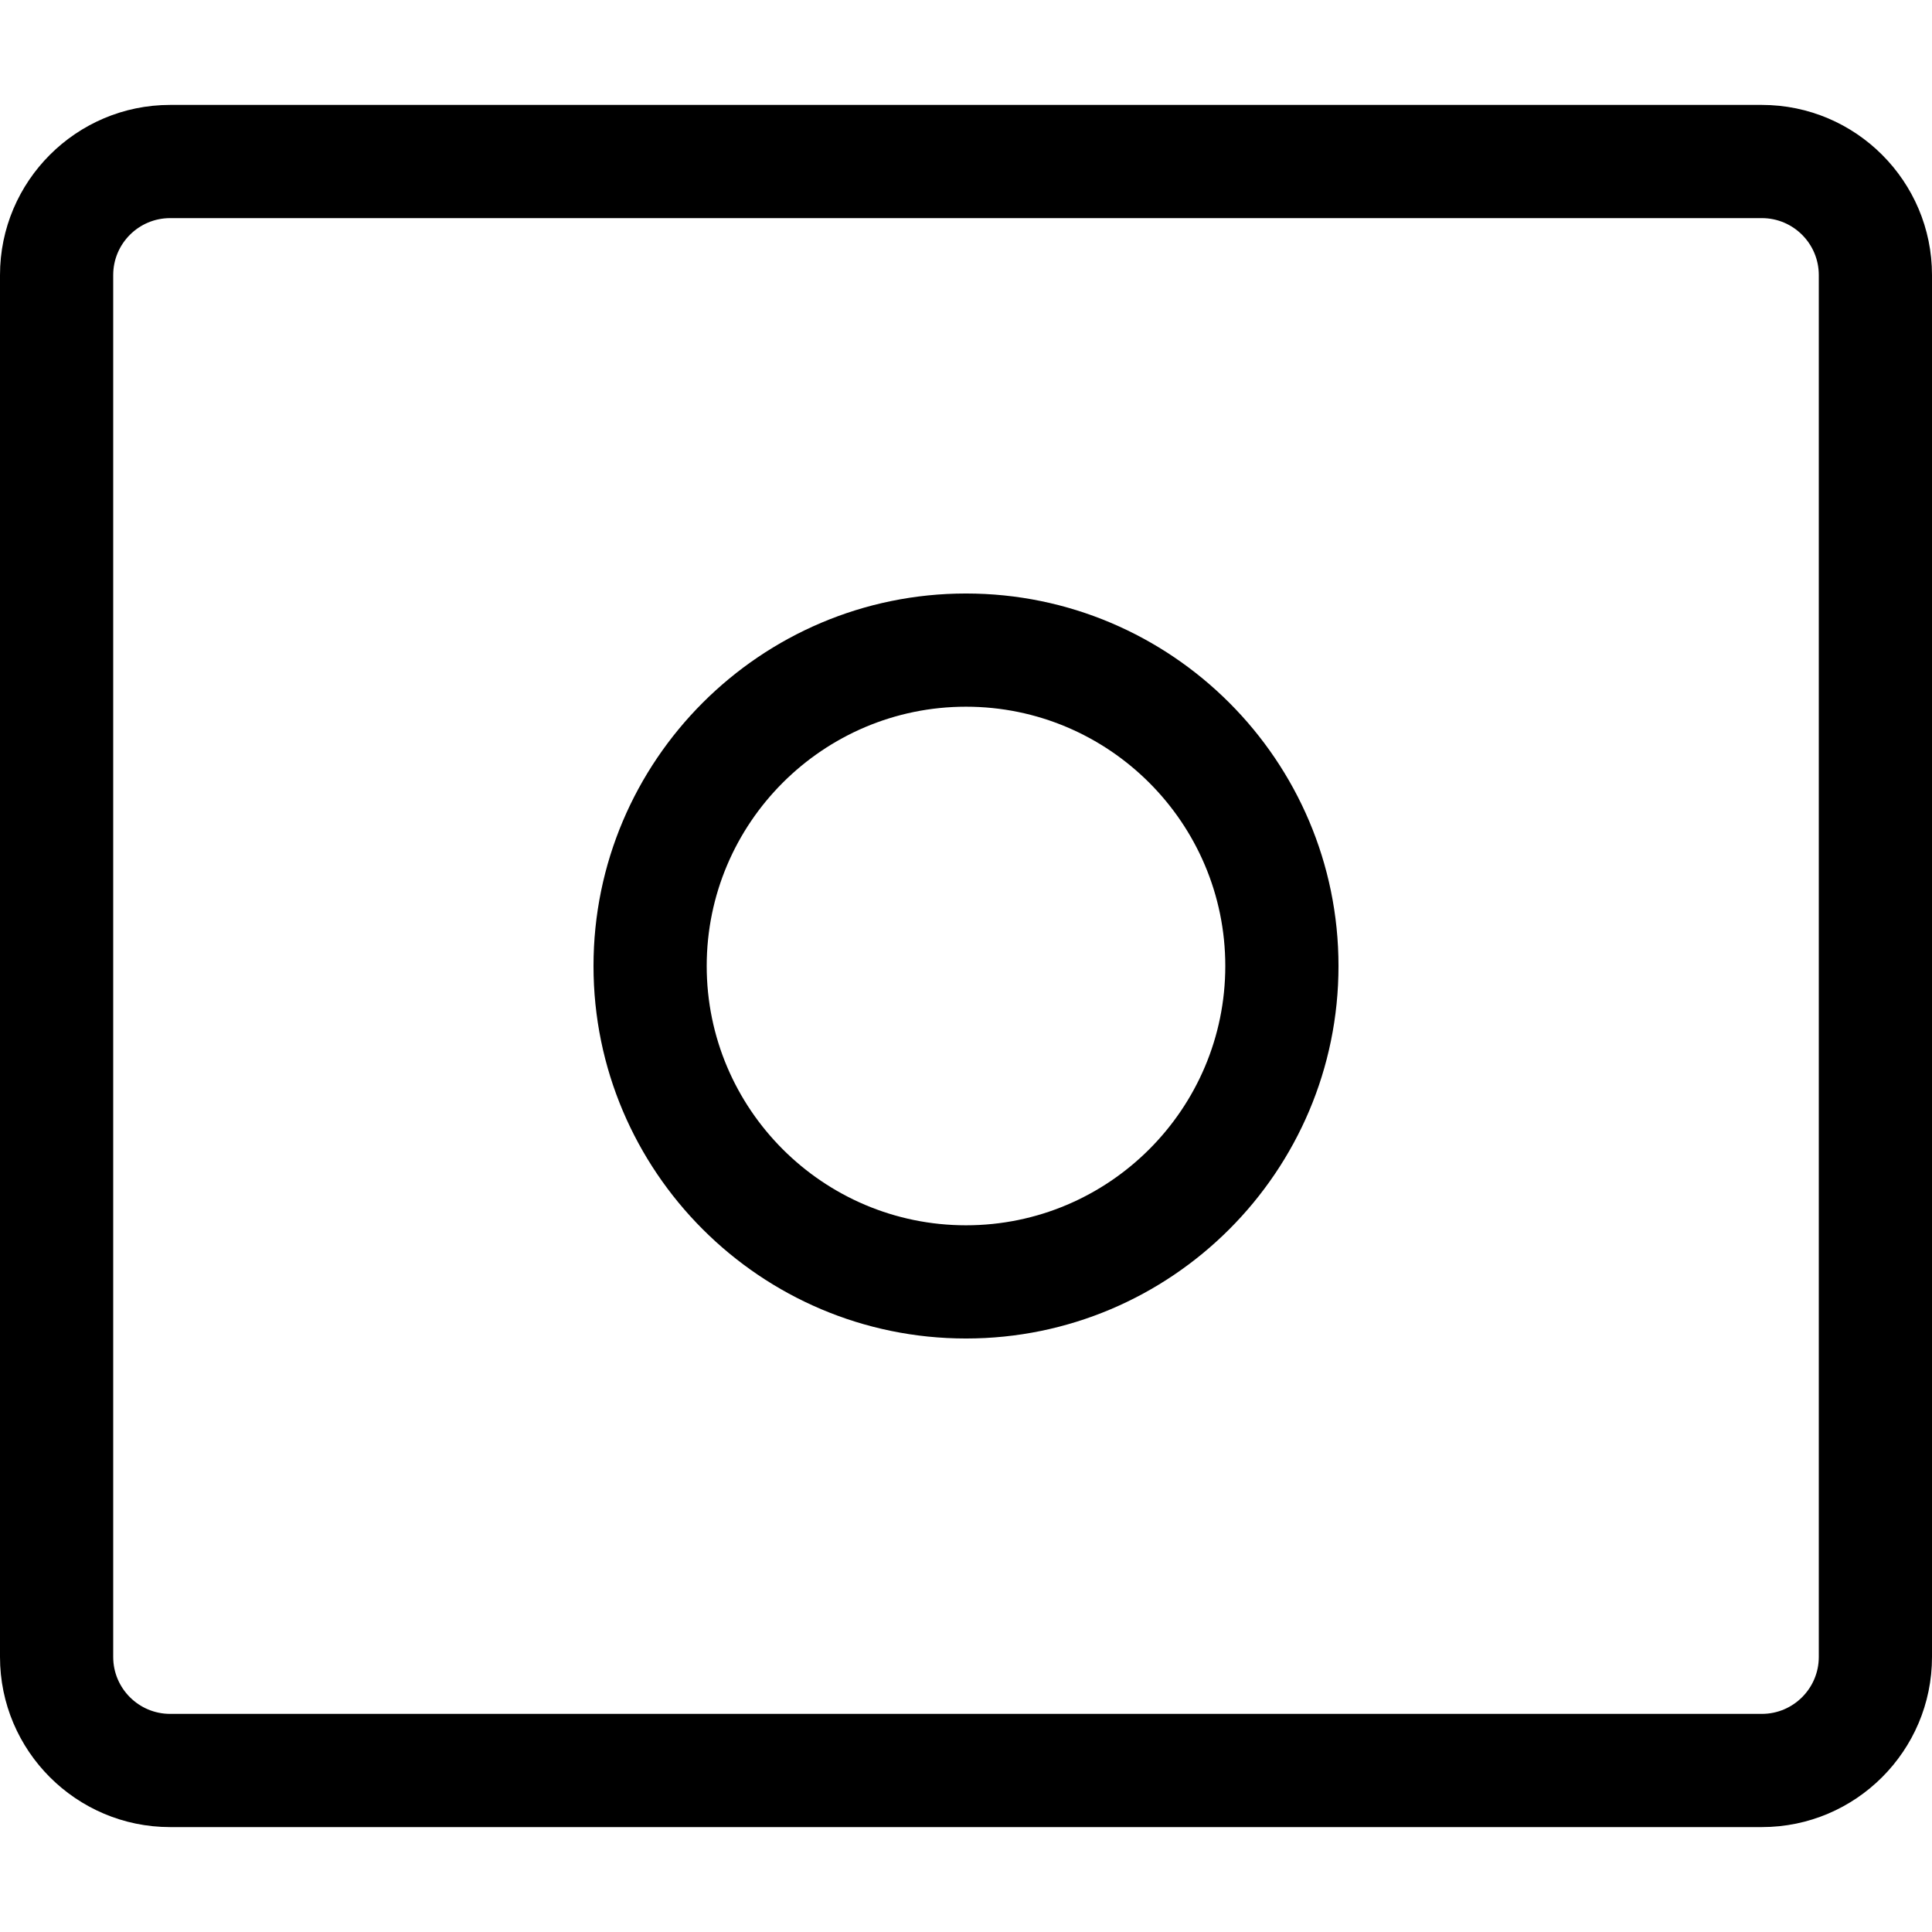 <svg id="Capa_1" enable-background="new 0 0 512 512" height="512" viewBox="0 0 512 512" width="512" xmlns="http://www.w3.org/2000/svg"><path d="m466.916 27.804h-421.832c-24.859 0-45.084 20.224-45.084 45.083v366.227c0 24.858 20.225 45.083 45.084 45.083h421.832c24.859 0 45.084-20.225 45.084-45.083v-366.227c0-24.859-20.225-45.083-45.084-45.083zm15.084 411.309c0 8.316-6.767 15.083-15.084 15.083h-421.832c-8.317 0-15.084-6.767-15.084-15.083v-366.226c0-8.316 6.767-15.083 15.084-15.083h421.832c8.317 0 15.084 6.767 15.084 15.083z"/><path d="m256 157.284c-54.432 0-98.716 44.284-98.716 98.716s44.284 98.716 98.716 98.716 98.716-44.284 98.716-98.716-44.284-98.716-98.716-98.716zm0 167.432c-37.89 0-68.716-30.826-68.716-68.716s30.826-68.716 68.716-68.716 68.716 30.826 68.716 68.716-30.826 68.716-68.716 68.716z"/></svg>